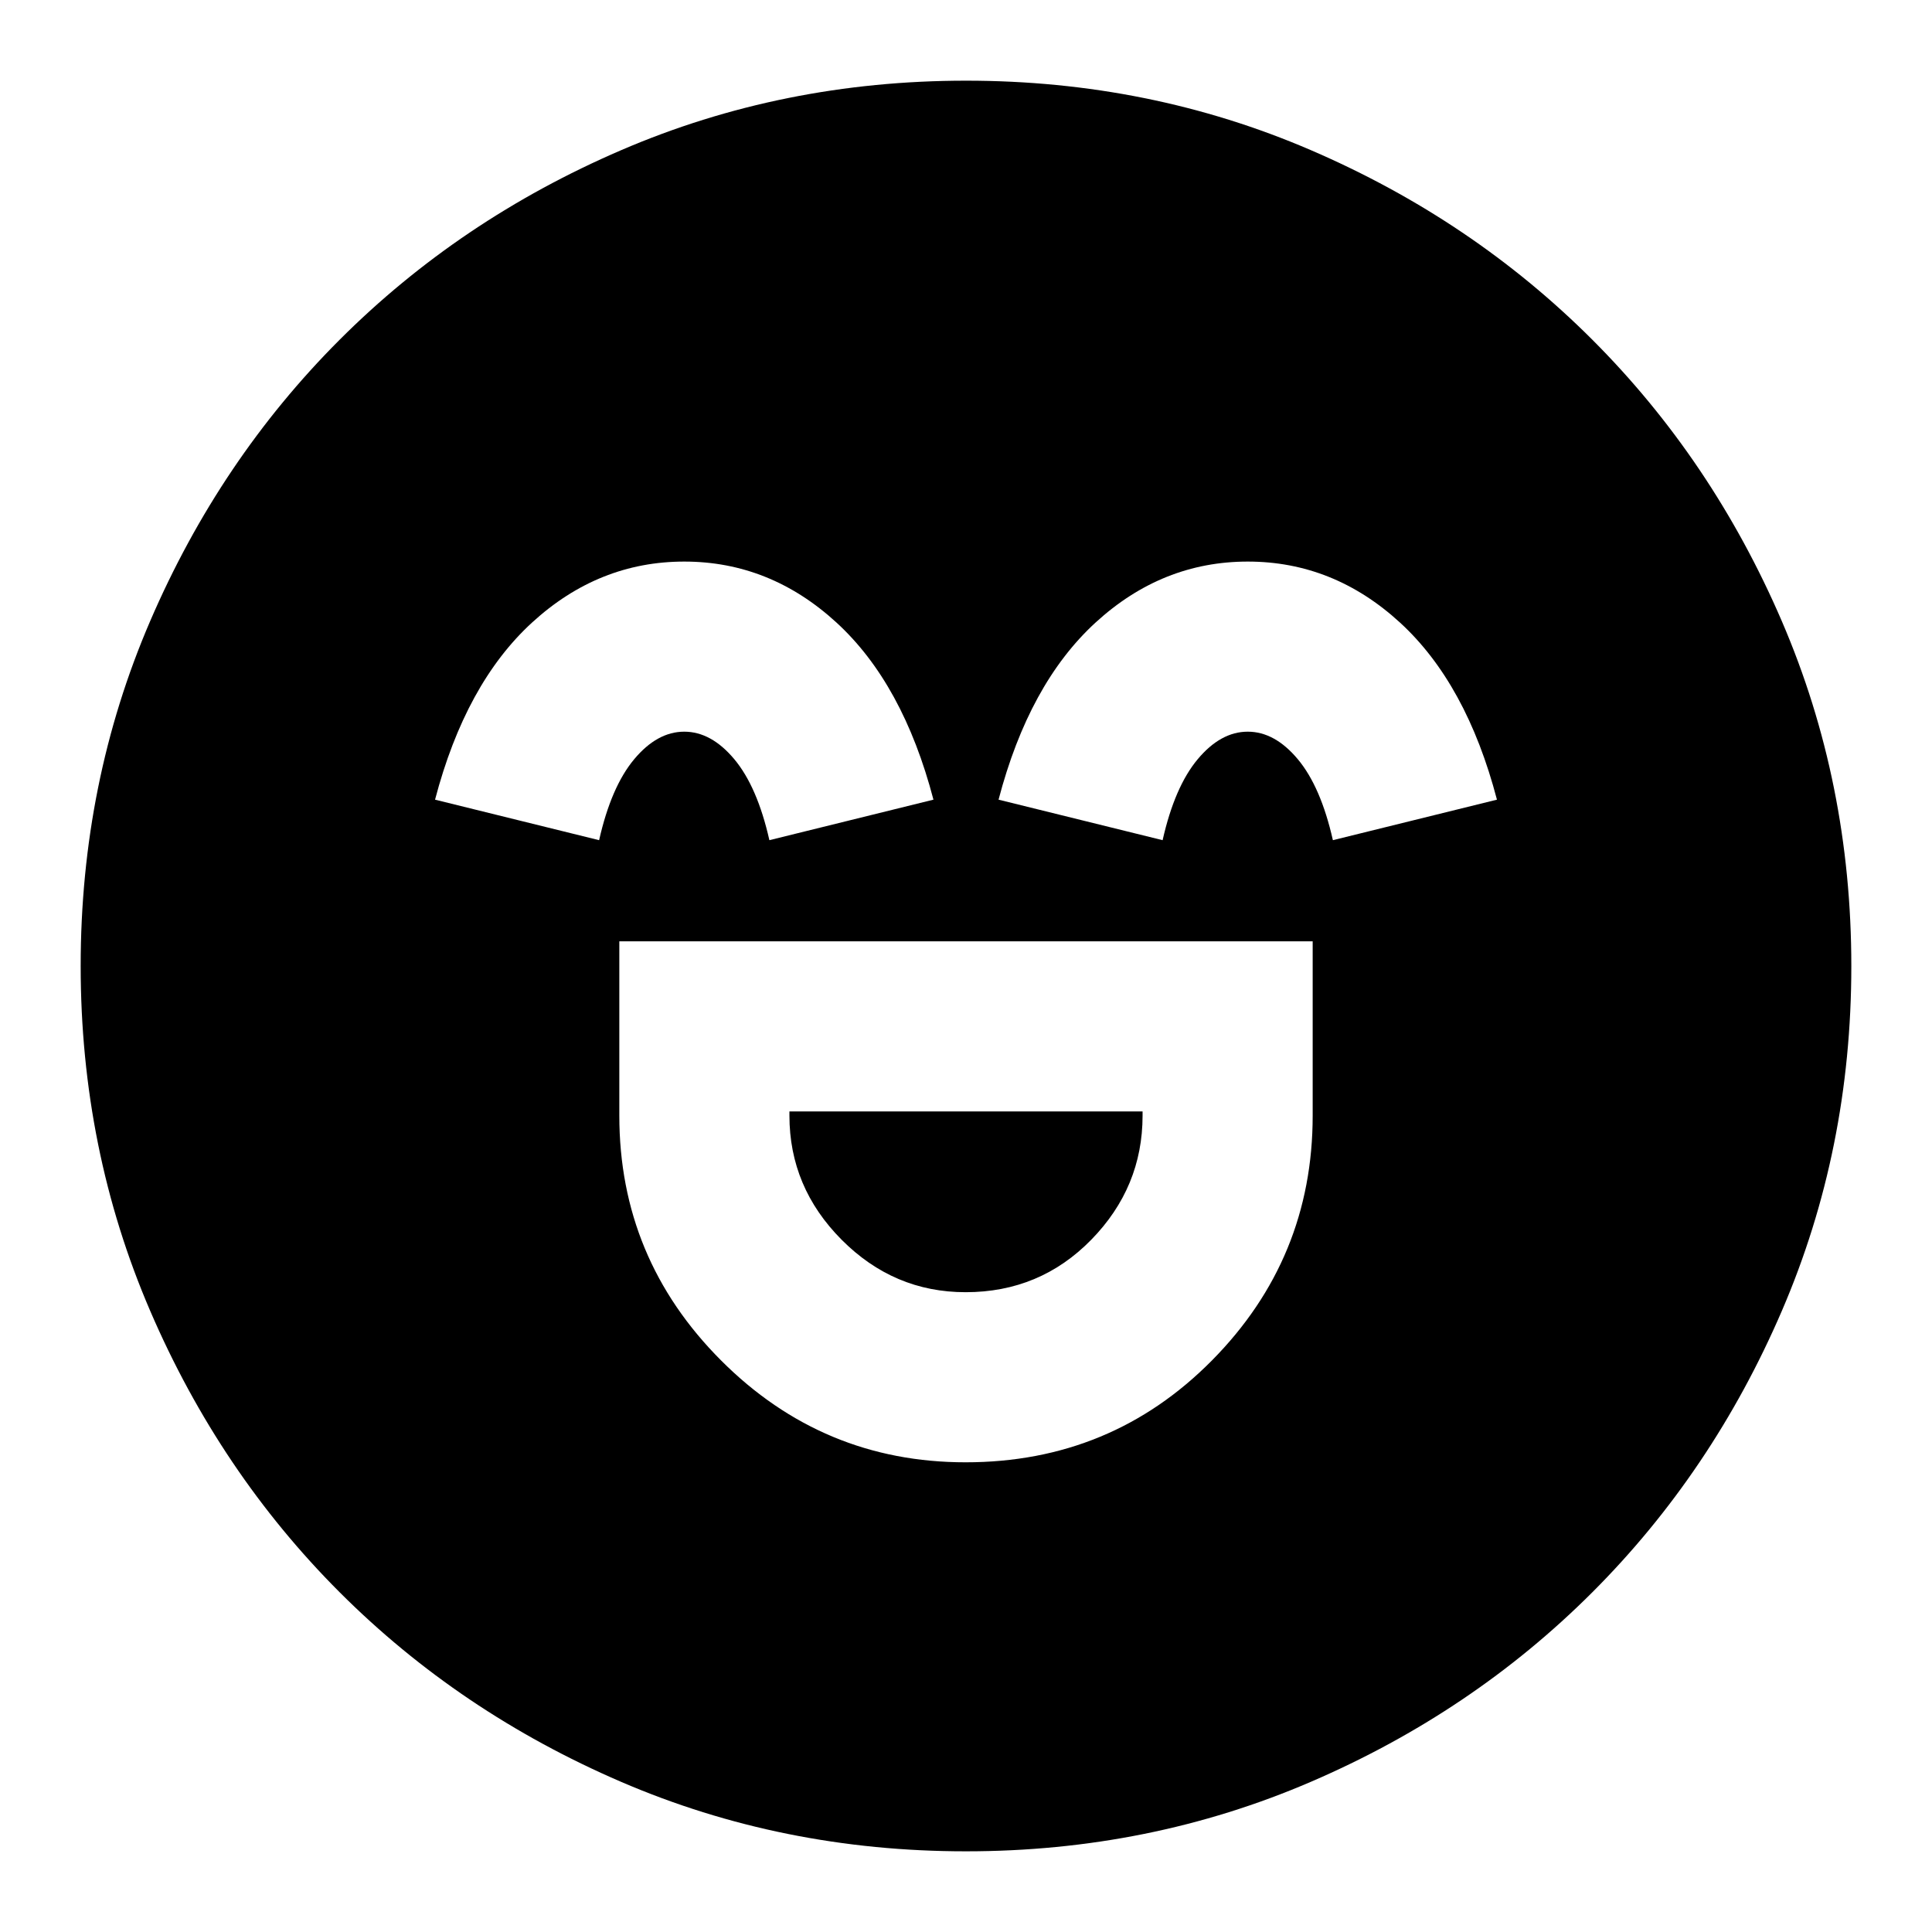<svg xmlns="http://www.w3.org/2000/svg" height="24" viewBox="0 96 960 960" width="24"><path d="M307.739 563.739v86.609q0 70.987 50.54 121.624t121.511 50.637q72.34 0 122.406-50.602 50.065-50.602 50.065-121.659v-86.609H307.739Zm172.07 174.348q-35.679 0-61.613-26.071-25.935-26.07-25.935-61.668v-2.087h175.478v2.087q0 35.598-25.5 61.668-25.499 26.071-62.43 26.071ZM340.012 375.044q-42.577 0-75.642 30.304-33.066 30.304-48.196 88l81.522 20.131q6-26.566 17.439-40.239 11.439-13.674 24.865-13.674 13.426 0 24.865 13.674 11.439 13.673 17.439 40.239l81.522-20.131q-15.13-57.696-48.184-88-33.053-30.304-75.63-30.304Zm280 0q-42.577 0-75.642 30.304-33.066 30.304-48.196 88l81.522 20.131q6-26.566 17.439-40.239 11.439-13.674 24.865-13.674 13.426 0 24.865 13.674 11.439 13.673 17.439 40.239l81.522-20.131q-15.13-57.696-48.184-88-33.053-30.304-75.63-30.304ZM479.953 1015.91q-91.204 0-171.372-34.539-80.169-34.543-139.789-94.163-59.62-59.62-94.163-139.836-34.543-80.215-34.543-171.419 0-91.204 34.543-171.372 34.543-80.169 94.163-139.789 59.62-59.62 139.836-94.163 80.215-34.542 171.419-34.542 91.204 0 171.372 34.542 80.169 34.543 139.789 94.163 59.62 59.62 94.163 139.836 34.542 80.215 34.542 171.419 0 91.204-34.542 171.372-34.543 80.169-94.163 139.789-59.62 59.62-139.836 94.163-80.215 34.539-171.419 34.539Z"/></svg>